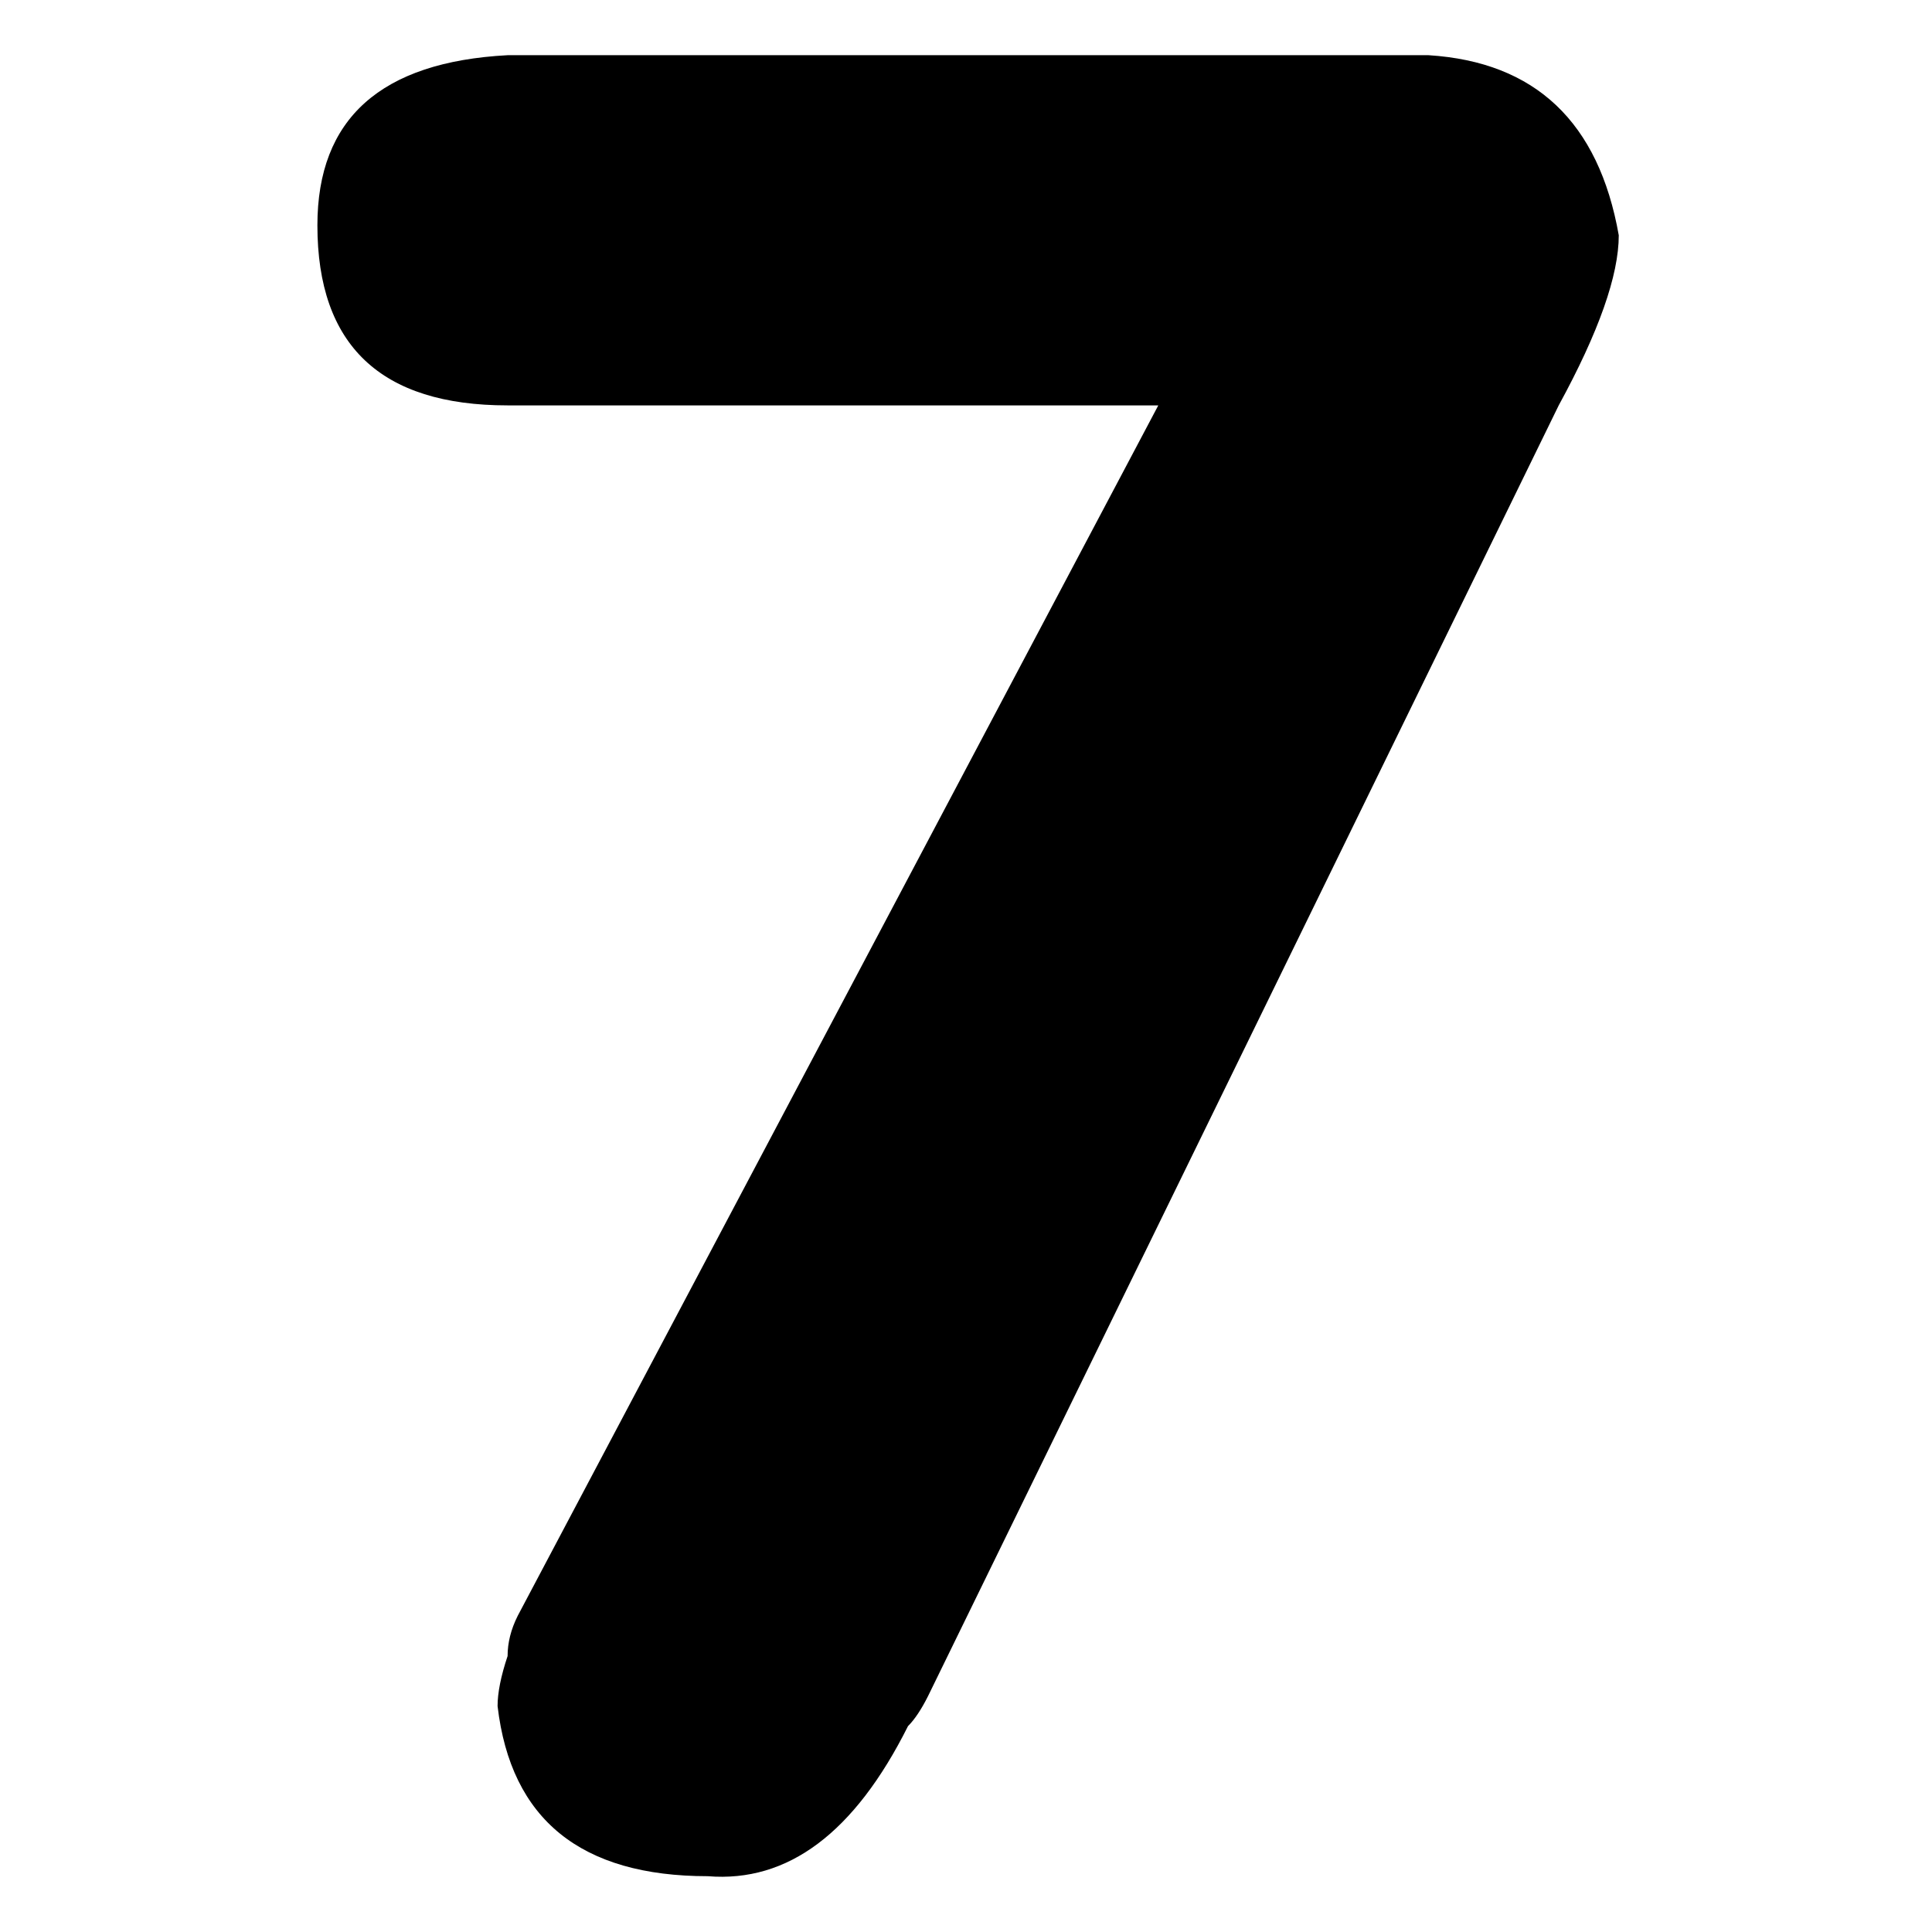 <?xml version="1.0" standalone="no"?><!DOCTYPE svg PUBLIC "-//W3C//DTD SVG 1.1//EN" "http://www.w3.org/Graphics/SVG/1.1/DTD/svg11.dtd"><svg class="icon" width="128px" height="128.00px" viewBox="0 0 1024 1024" version="1.1" xmlns="http://www.w3.org/2000/svg"><path d="M274.344 856.532l339.573-641.668H269.019C201.801 214.864 168.229 183.047 168.229 119.428 168.229 62.903 201.801 32.827 269.034 29.257H757.175c56.539 3.569 90.2 35.387 100.805 95.451 0 21.226-10.606 51.302-31.832 90.156l-334.263 684.091c-3.569 7.124-7.124 12.434-10.62 15.916-28.35 56.598-63.664 83.017-106.116 79.55-67.233 0-104.375-30.003-111.426-90.156 0-7.051 1.755-15.901 5.31-26.522 0-7.051 1.755-14.087 5.31-21.211"  /></svg>